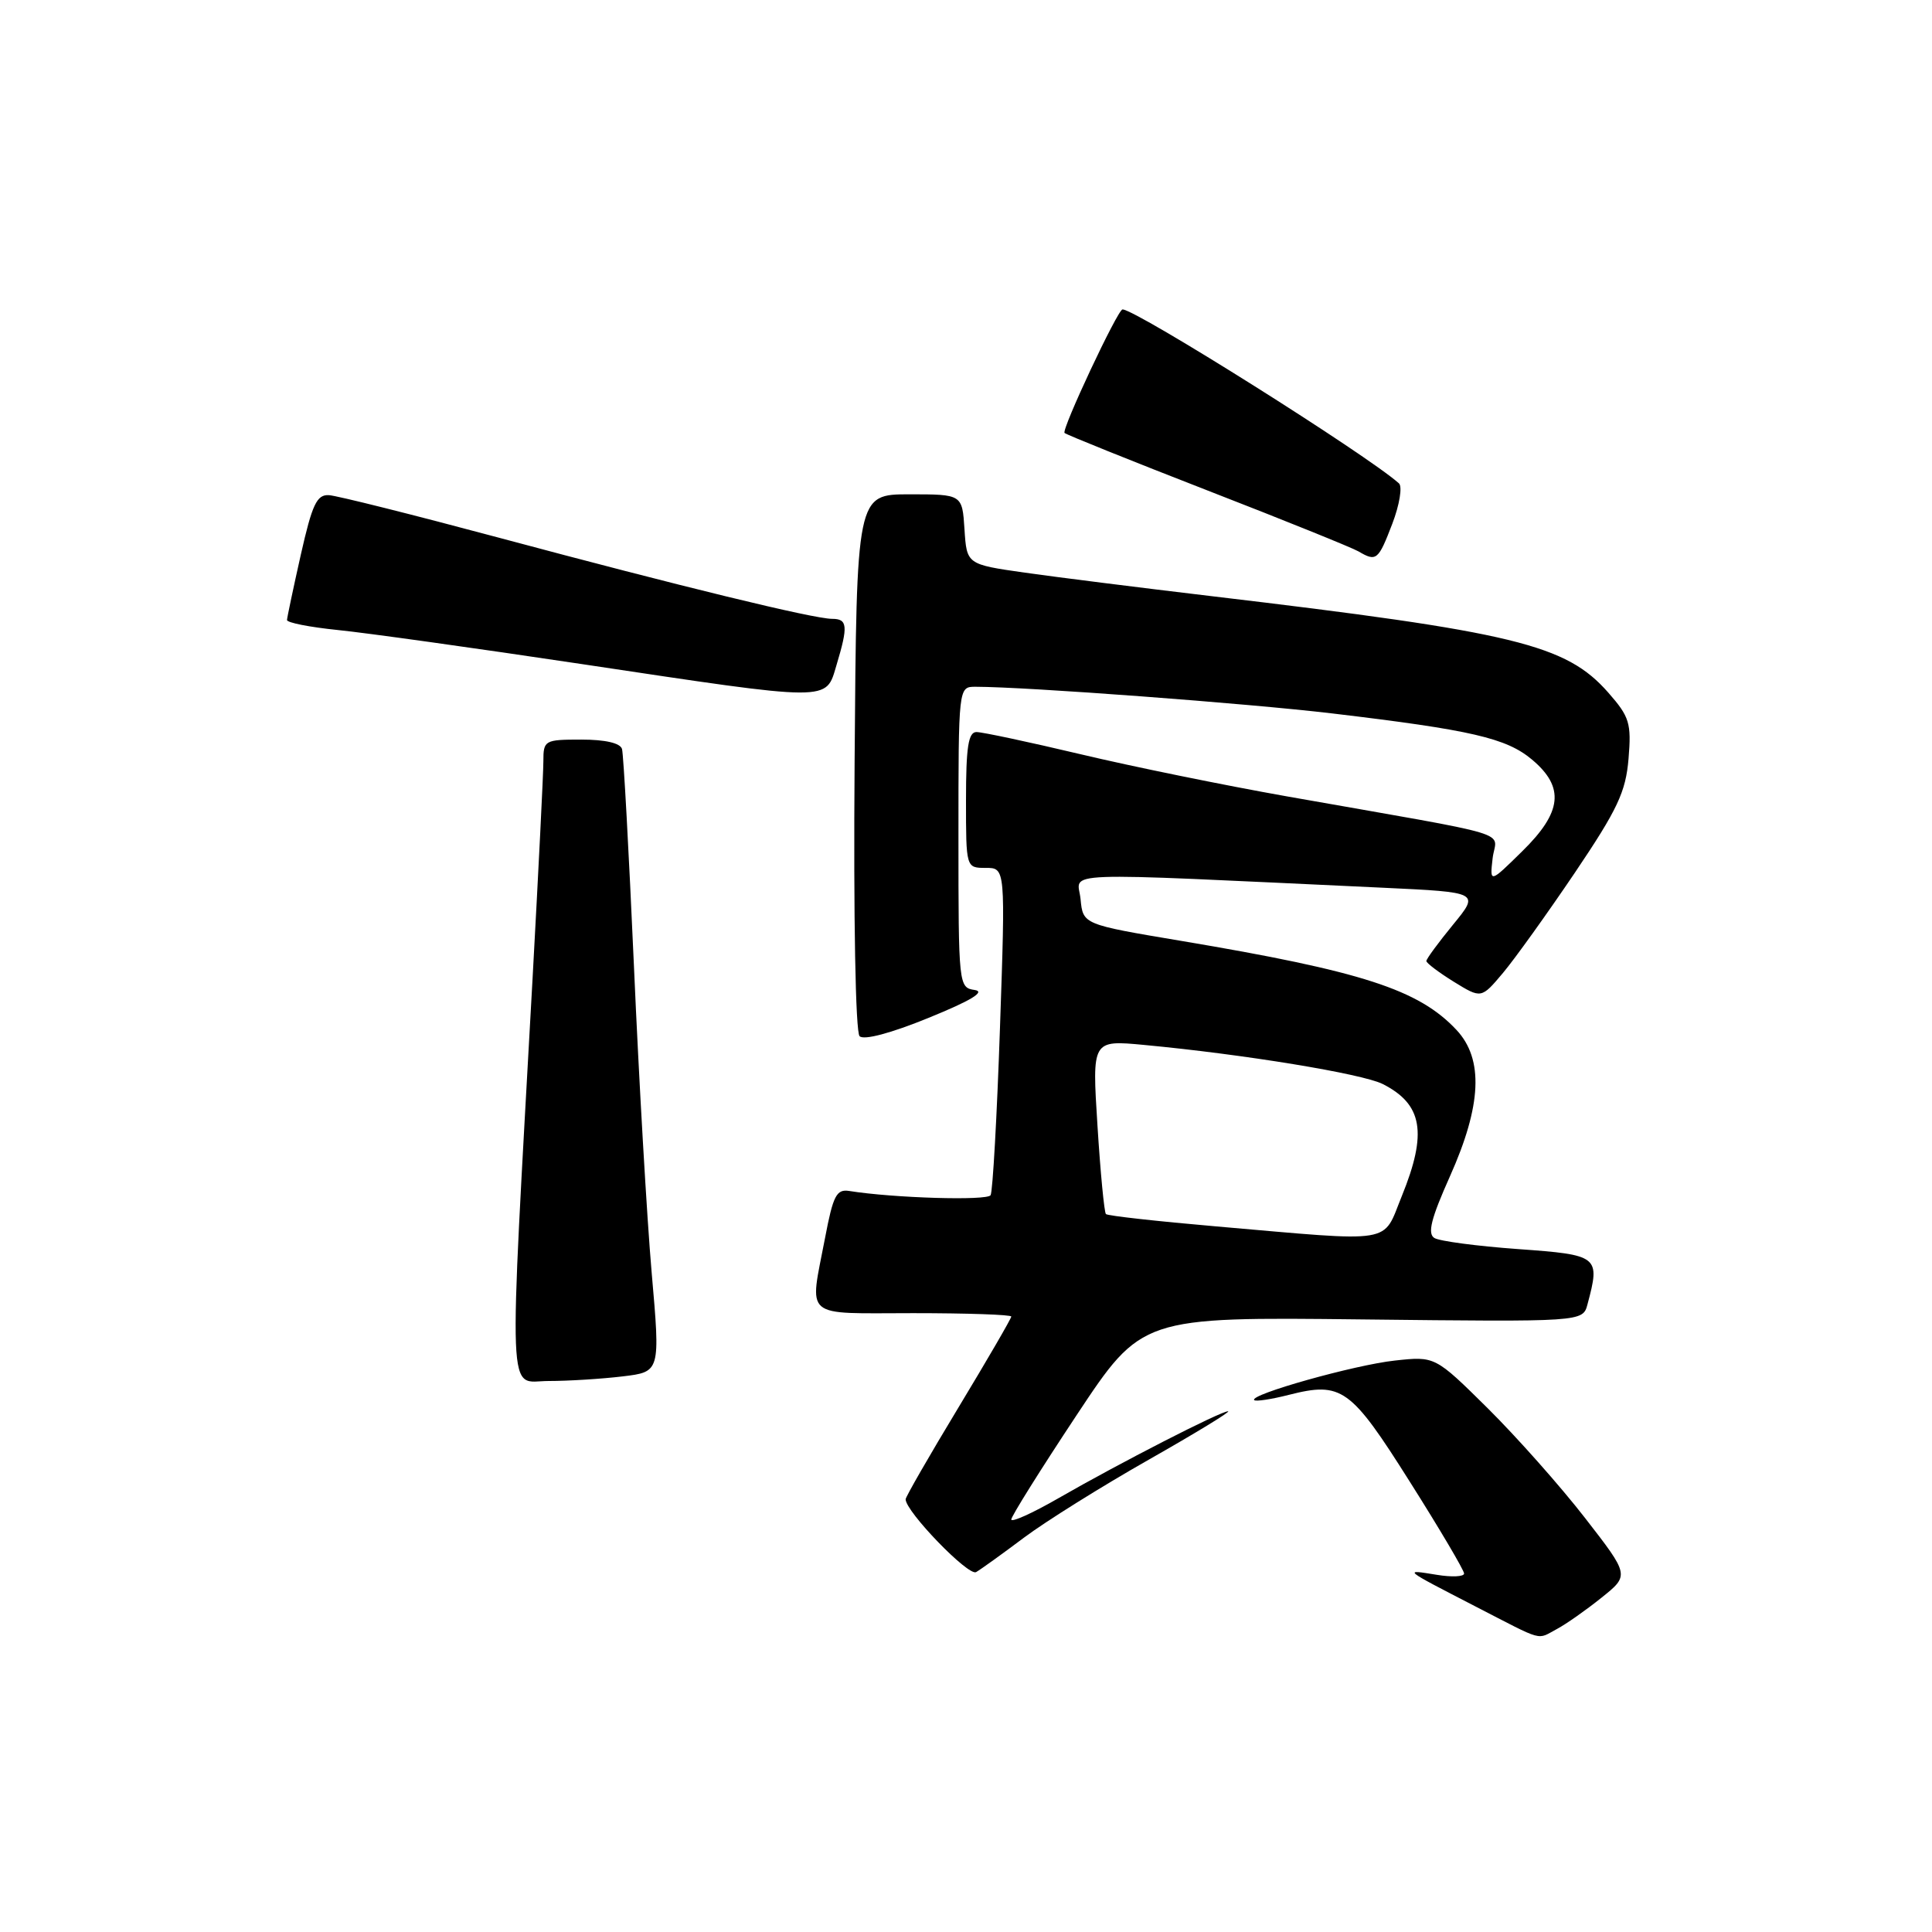 <?xml version="1.0" encoding="UTF-8" standalone="no"?>
<!DOCTYPE svg PUBLIC "-//W3C//DTD SVG 1.1//EN" "http://www.w3.org/Graphics/SVG/1.1/DTD/svg11.dtd" >
<svg xmlns="http://www.w3.org/2000/svg" xmlns:xlink="http://www.w3.org/1999/xlink" version="1.1" viewBox="0 0 256 256">
 <g >
 <path fill="currentColor"
d=" M 206.32 215.84 C 207.52 215.20 210.17 213.34 212.21 211.70 C 215.92 208.73 215.92 208.73 210.01 201.12 C 206.76 196.93 200.96 190.40 197.13 186.60 C 190.15 179.70 190.15 179.70 184.83 180.28 C 179.51 180.85 165.47 184.80 166.19 185.52 C 166.39 185.73 168.45 185.42 170.76 184.83 C 177.79 183.05 178.95 183.88 186.81 196.34 C 190.77 202.60 194.00 208.08 194.00 208.50 C 194.00 208.92 192.37 209.00 190.38 208.67 C 185.91 207.95 185.78 207.84 195.50 212.86 C 204.77 217.63 203.56 217.30 206.32 215.84 Z  M 135.69 203.74 C 138.55 201.60 145.97 196.96 152.19 193.43 C 158.41 189.90 163.15 187.01 162.73 187.00 C 161.73 187.00 148.33 193.87 140.25 198.52 C 136.81 200.50 134.00 201.77 134.00 201.34 C 134.00 200.92 137.89 194.71 142.64 187.54 C 151.28 174.50 151.28 174.50 180.50 174.83 C 209.73 175.16 209.73 175.16 210.35 172.83 C 212.06 166.44 211.86 166.28 201.15 165.51 C 195.74 165.12 190.74 164.46 190.06 164.04 C 189.12 163.45 189.63 161.45 192.12 155.88 C 196.33 146.47 196.61 140.35 193.00 136.48 C 188.00 131.13 180.50 128.70 156.50 124.67 C 143.50 122.49 143.50 122.49 143.18 119.14 C 142.82 115.41 138.76 115.56 183.28 117.63 C 196.06 118.23 196.06 118.23 192.53 122.53 C 190.59 124.90 189.00 127.06 189.00 127.34 C 189.00 127.61 190.64 128.85 192.64 130.09 C 196.28 132.33 196.28 132.33 199.15 128.92 C 200.73 127.04 205.02 121.05 208.69 115.62 C 214.34 107.24 215.42 104.94 215.79 100.53 C 216.18 95.82 215.92 94.98 213.11 91.78 C 207.51 85.40 200.75 83.76 160.50 78.99 C 151.15 77.88 140.04 76.48 135.80 75.88 C 128.10 74.78 128.10 74.78 127.80 70.14 C 127.50 65.50 127.50 65.50 120.50 65.50 C 113.50 65.50 113.50 65.50 113.24 100.94 C 113.08 121.66 113.36 136.76 113.90 137.30 C 114.46 137.86 118.03 136.92 123.07 134.86 C 128.65 132.59 130.62 131.40 129.16 131.18 C 127.03 130.87 127.00 130.60 127.00 110.93 C 127.00 91.00 127.00 91.00 129.25 91.00 C 136.05 91.01 165.28 93.20 176.50 94.53 C 194.99 96.73 199.61 97.80 203.01 100.66 C 207.35 104.31 207.00 107.61 201.70 112.80 C 197.40 117.03 197.40 117.03 197.78 113.73 C 198.22 109.98 201.76 111.04 170.50 105.52 C 162.25 104.06 149.94 101.55 143.14 99.93 C 136.35 98.32 130.16 97.00 129.39 97.00 C 128.31 97.00 128.00 98.98 128.00 106.00 C 128.00 115.00 128.00 115.00 130.62 115.00 C 133.23 115.00 133.23 115.00 132.50 136.25 C 132.10 147.94 131.54 157.89 131.26 158.37 C 130.81 159.12 118.41 158.75 112.53 157.81 C 110.84 157.54 110.39 158.42 109.33 164.00 C 107.25 174.91 106.19 174.00 121.00 174.00 C 128.15 174.00 134.00 174.20 134.00 174.45 C 134.00 174.70 130.85 180.13 127.00 186.50 C 123.15 192.87 120.00 198.35 120.00 198.66 C 120.00 200.29 128.34 208.91 129.34 208.31 C 129.98 207.94 132.84 205.88 135.69 203.74 Z  M 82.50 182.38 C 87.50 181.78 87.50 181.78 86.35 168.64 C 85.72 161.41 84.66 143.12 84.00 128.00 C 83.33 112.88 82.62 99.94 82.42 99.25 C 82.20 98.46 80.20 98.00 77.03 98.00 C 72.16 98.00 72.00 98.09 72.00 100.87 C 72.00 102.45 71.35 115.39 70.57 129.62 C 67.37 187.39 67.19 183.00 72.67 182.99 C 75.33 182.99 79.75 182.71 82.50 182.38 Z  M 110.84 88.13 C 112.40 82.94 112.31 82.00 110.26 82.00 C 107.82 82.00 90.13 77.69 66.00 71.22 C 54.72 68.20 44.64 65.67 43.58 65.61 C 41.98 65.52 41.37 66.81 39.86 73.50 C 38.87 77.90 38.05 81.79 38.03 82.15 C 38.01 82.51 41.04 83.10 44.75 83.48 C 48.46 83.85 62.98 85.88 77.00 87.98 C 110.46 93.00 109.39 92.99 110.84 88.13 Z  M 184.48 69.42 C 185.45 66.89 185.84 64.48 185.37 64.05 C 181.19 60.30 150.53 41.00 148.74 41.00 C 148.10 41.00 140.62 56.95 141.06 57.37 C 141.30 57.60 149.82 61.03 160.00 64.99 C 170.18 68.94 179.18 72.58 180.00 73.06 C 182.38 74.46 182.63 74.25 184.48 69.42 Z  M 161.22 162.51 C 153.37 161.83 146.76 161.10 146.54 160.87 C 146.32 160.65 145.81 155.37 145.42 149.14 C 144.70 137.81 144.70 137.81 151.60 138.46 C 164.83 139.70 180.52 142.28 183.22 143.64 C 188.51 146.32 189.15 150.12 185.75 158.48 C 183.13 164.91 185.13 164.58 161.22 162.51 Z "/>
</g>
</svg>